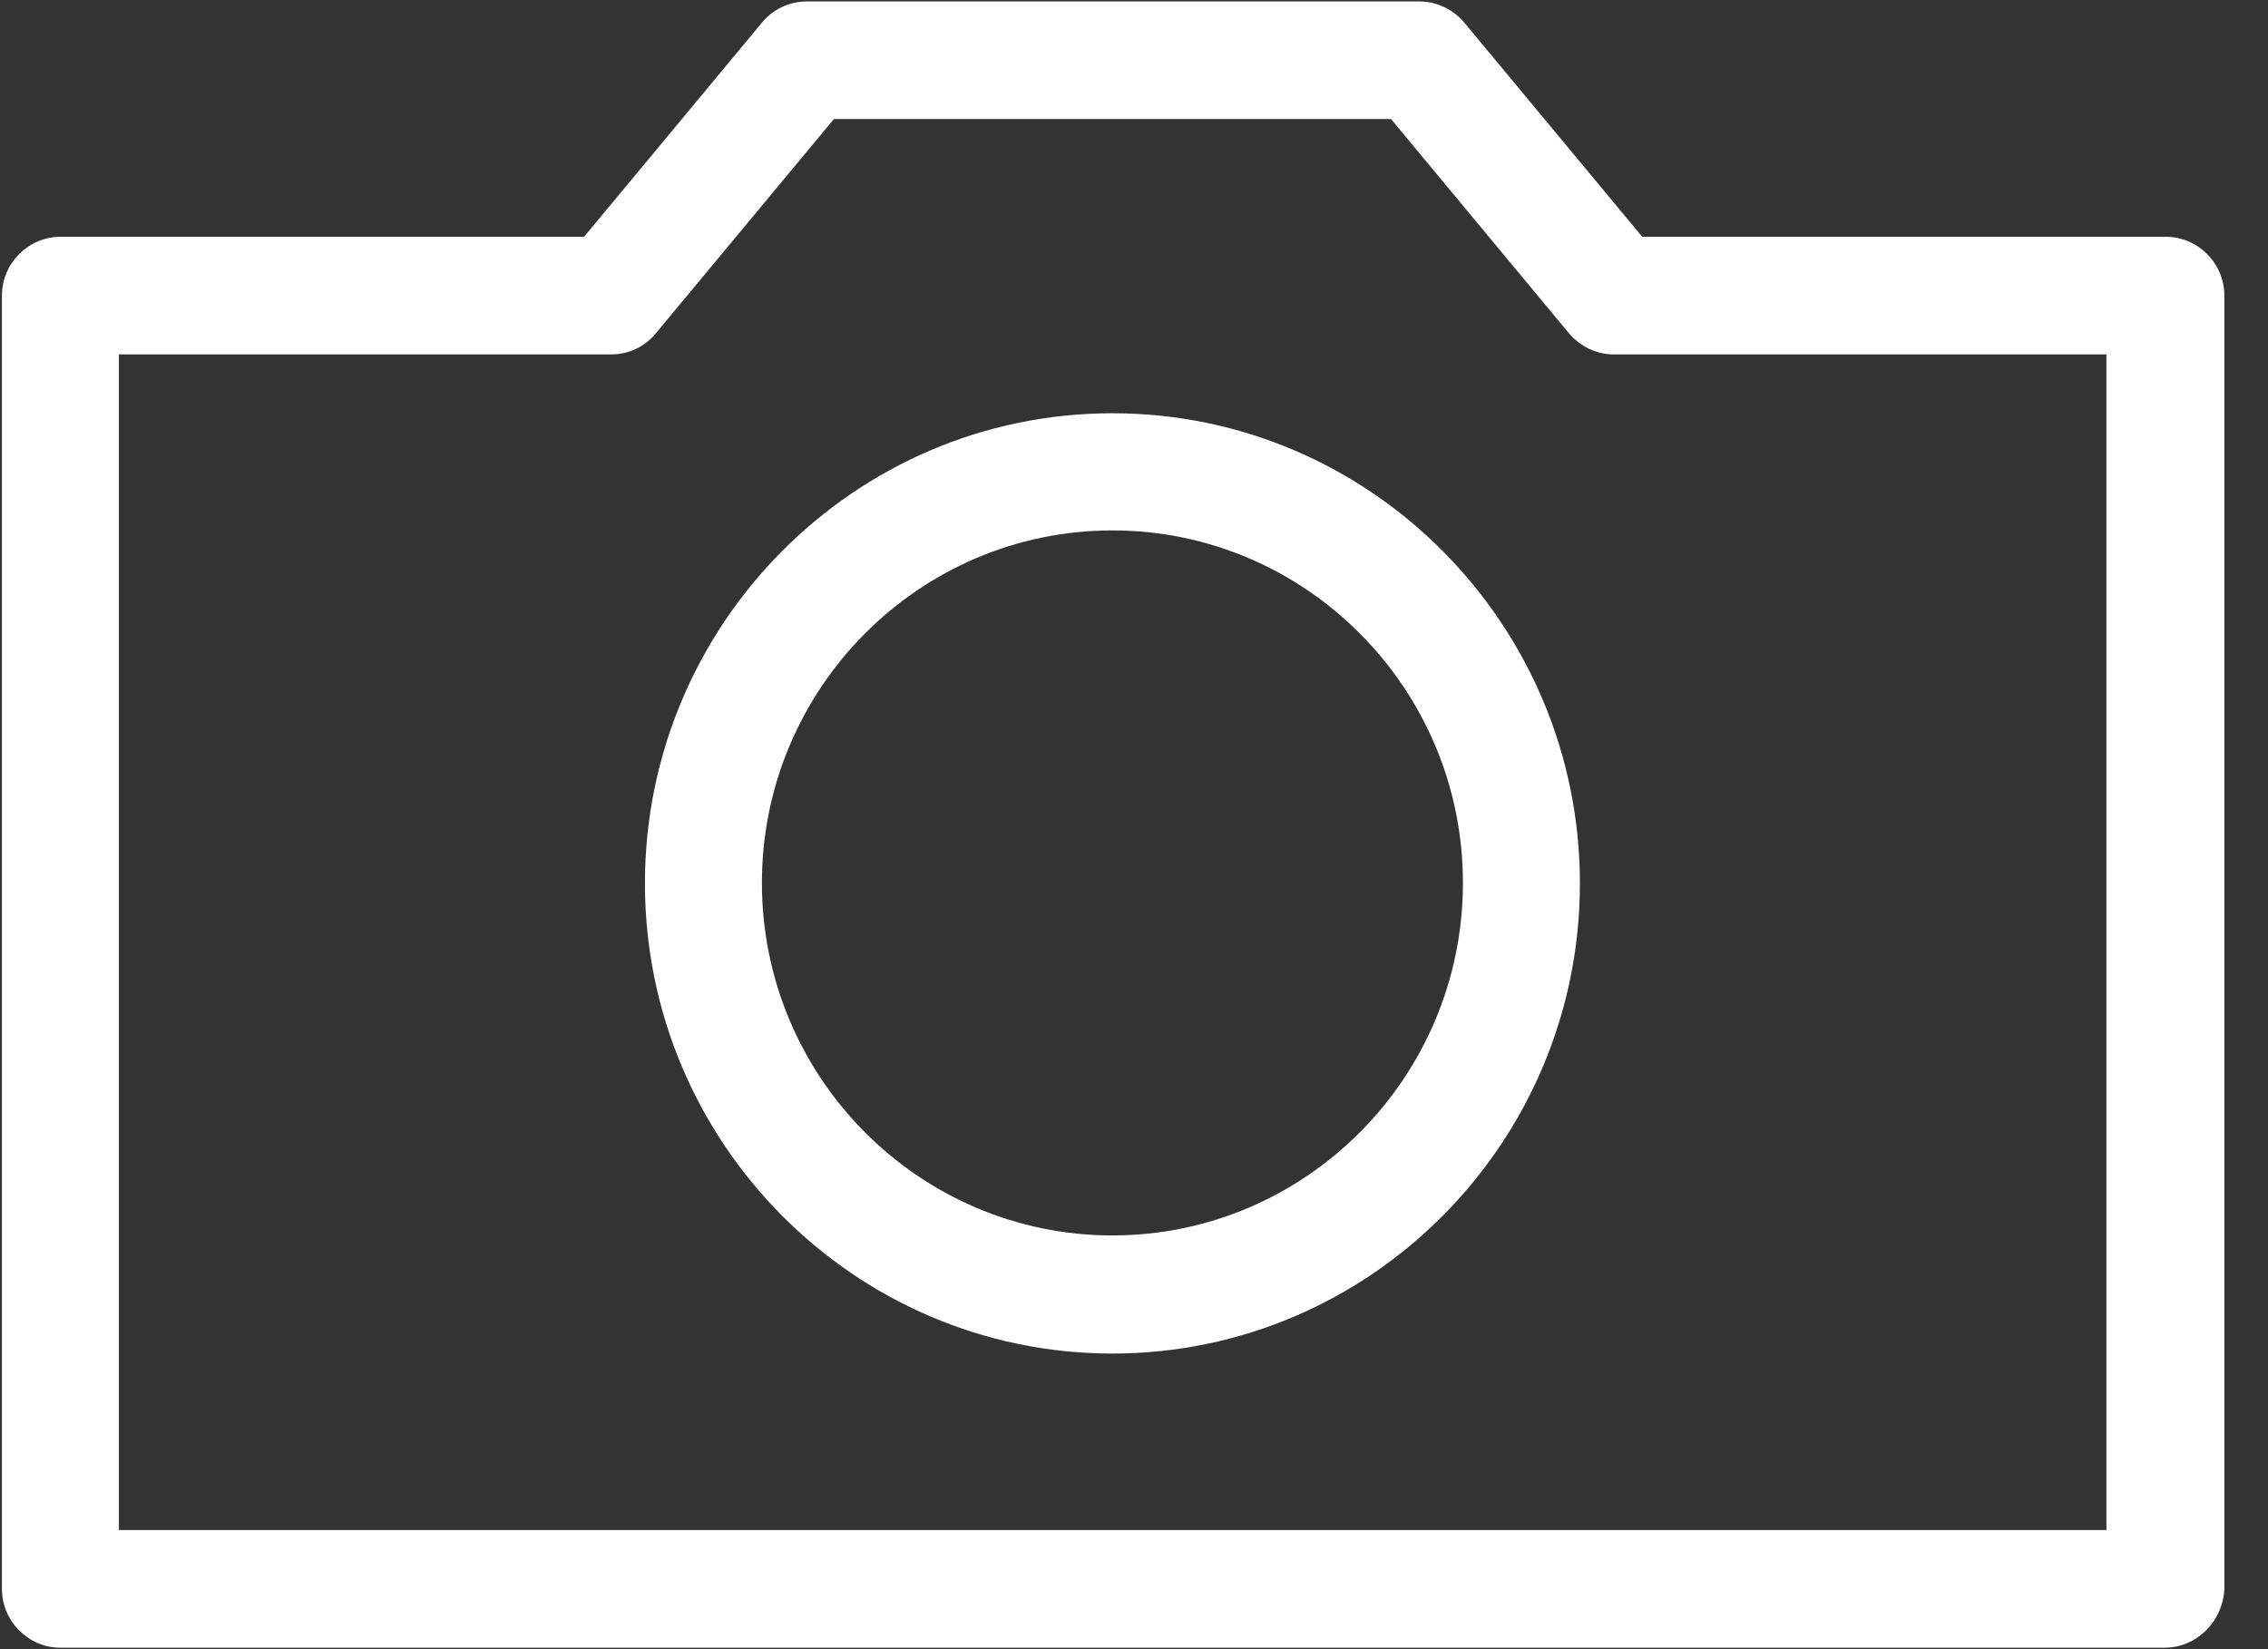 <?xml version="1.0" encoding="UTF-8"?>
<svg width="33px" height="24px" viewBox="0 0 33 24" version="1.1" xmlns="http://www.w3.org/2000/svg" xmlns:xlink="http://www.w3.org/1999/xlink">
    <rect x="0" y="0" width="33" height="24" fill="#333333" stroke="none"/>
    <!-- Generator: sketchtool 60.1 (101010) - https://sketch.com -->
    <title>7EA2116B-92C6-4A8F-977F-7A7C06521047</title>
    <desc>Created with sketchtool.</desc>
    <g id="Mobile-UI" stroke="none" strokeWidth="1" fill="none" fillRule="evenodd">
        <g id="JYBE-review-1" transform="translate(-112, -333)" fill="#FFFFFF">
            <g id="Group-8" transform="translate(25, 322)">
                <g id="camera" transform="translate(87, 11)">
                    <path d="M16.186,19.698 C12.433,19.698 9.384,16.625 9.384,12.856 C9.384,9.088 12.433,6.014 16.186,6.014 C19.94,6.014 22.988,9.088 22.988,12.856 C22.988,16.625 19.94,19.698 16.186,19.698 Z M16.186,7.719 C13.374,7.719 11.086,10.021 11.086,12.849 C11.086,15.677 13.374,17.979 16.186,17.979 C18.998,17.979 21.286,15.677 21.286,12.849 C21.286,10.021 18.998,7.719 16.186,7.719 Z" id="Shape"></path>
                    <path d="M31.493,23.979 L0.879,23.979 C0.412,23.979 0.028,23.593 0.028,23.123 L0.028,4.302 C0.028,3.832 0.412,3.446 0.879,3.446 L8.498,3.446 L11.086,0.33 C11.247,0.133 11.484,0.021 11.742,0.021 L20.651,0.021 C20.902,0.021 21.14,0.133 21.307,0.33 L23.895,3.446 L31.514,3.446 C31.981,3.446 32.365,3.832 32.365,4.302 L32.365,23.123 C32.344,23.593 31.967,23.979 31.493,23.979 Z M1.73,22.267 L30.649,22.267 L30.649,5.158 L23.484,5.158 C23.233,5.158 22.995,5.046 22.828,4.849 L20.24,1.733 L12.133,1.733 L9.544,4.849 C9.384,5.046 9.147,5.158 8.888,5.158 L1.73,5.158 L1.73,22.267 Z" id="Shape"></path>
                </g>
            </g>
        </g>
    </g>
</svg>
